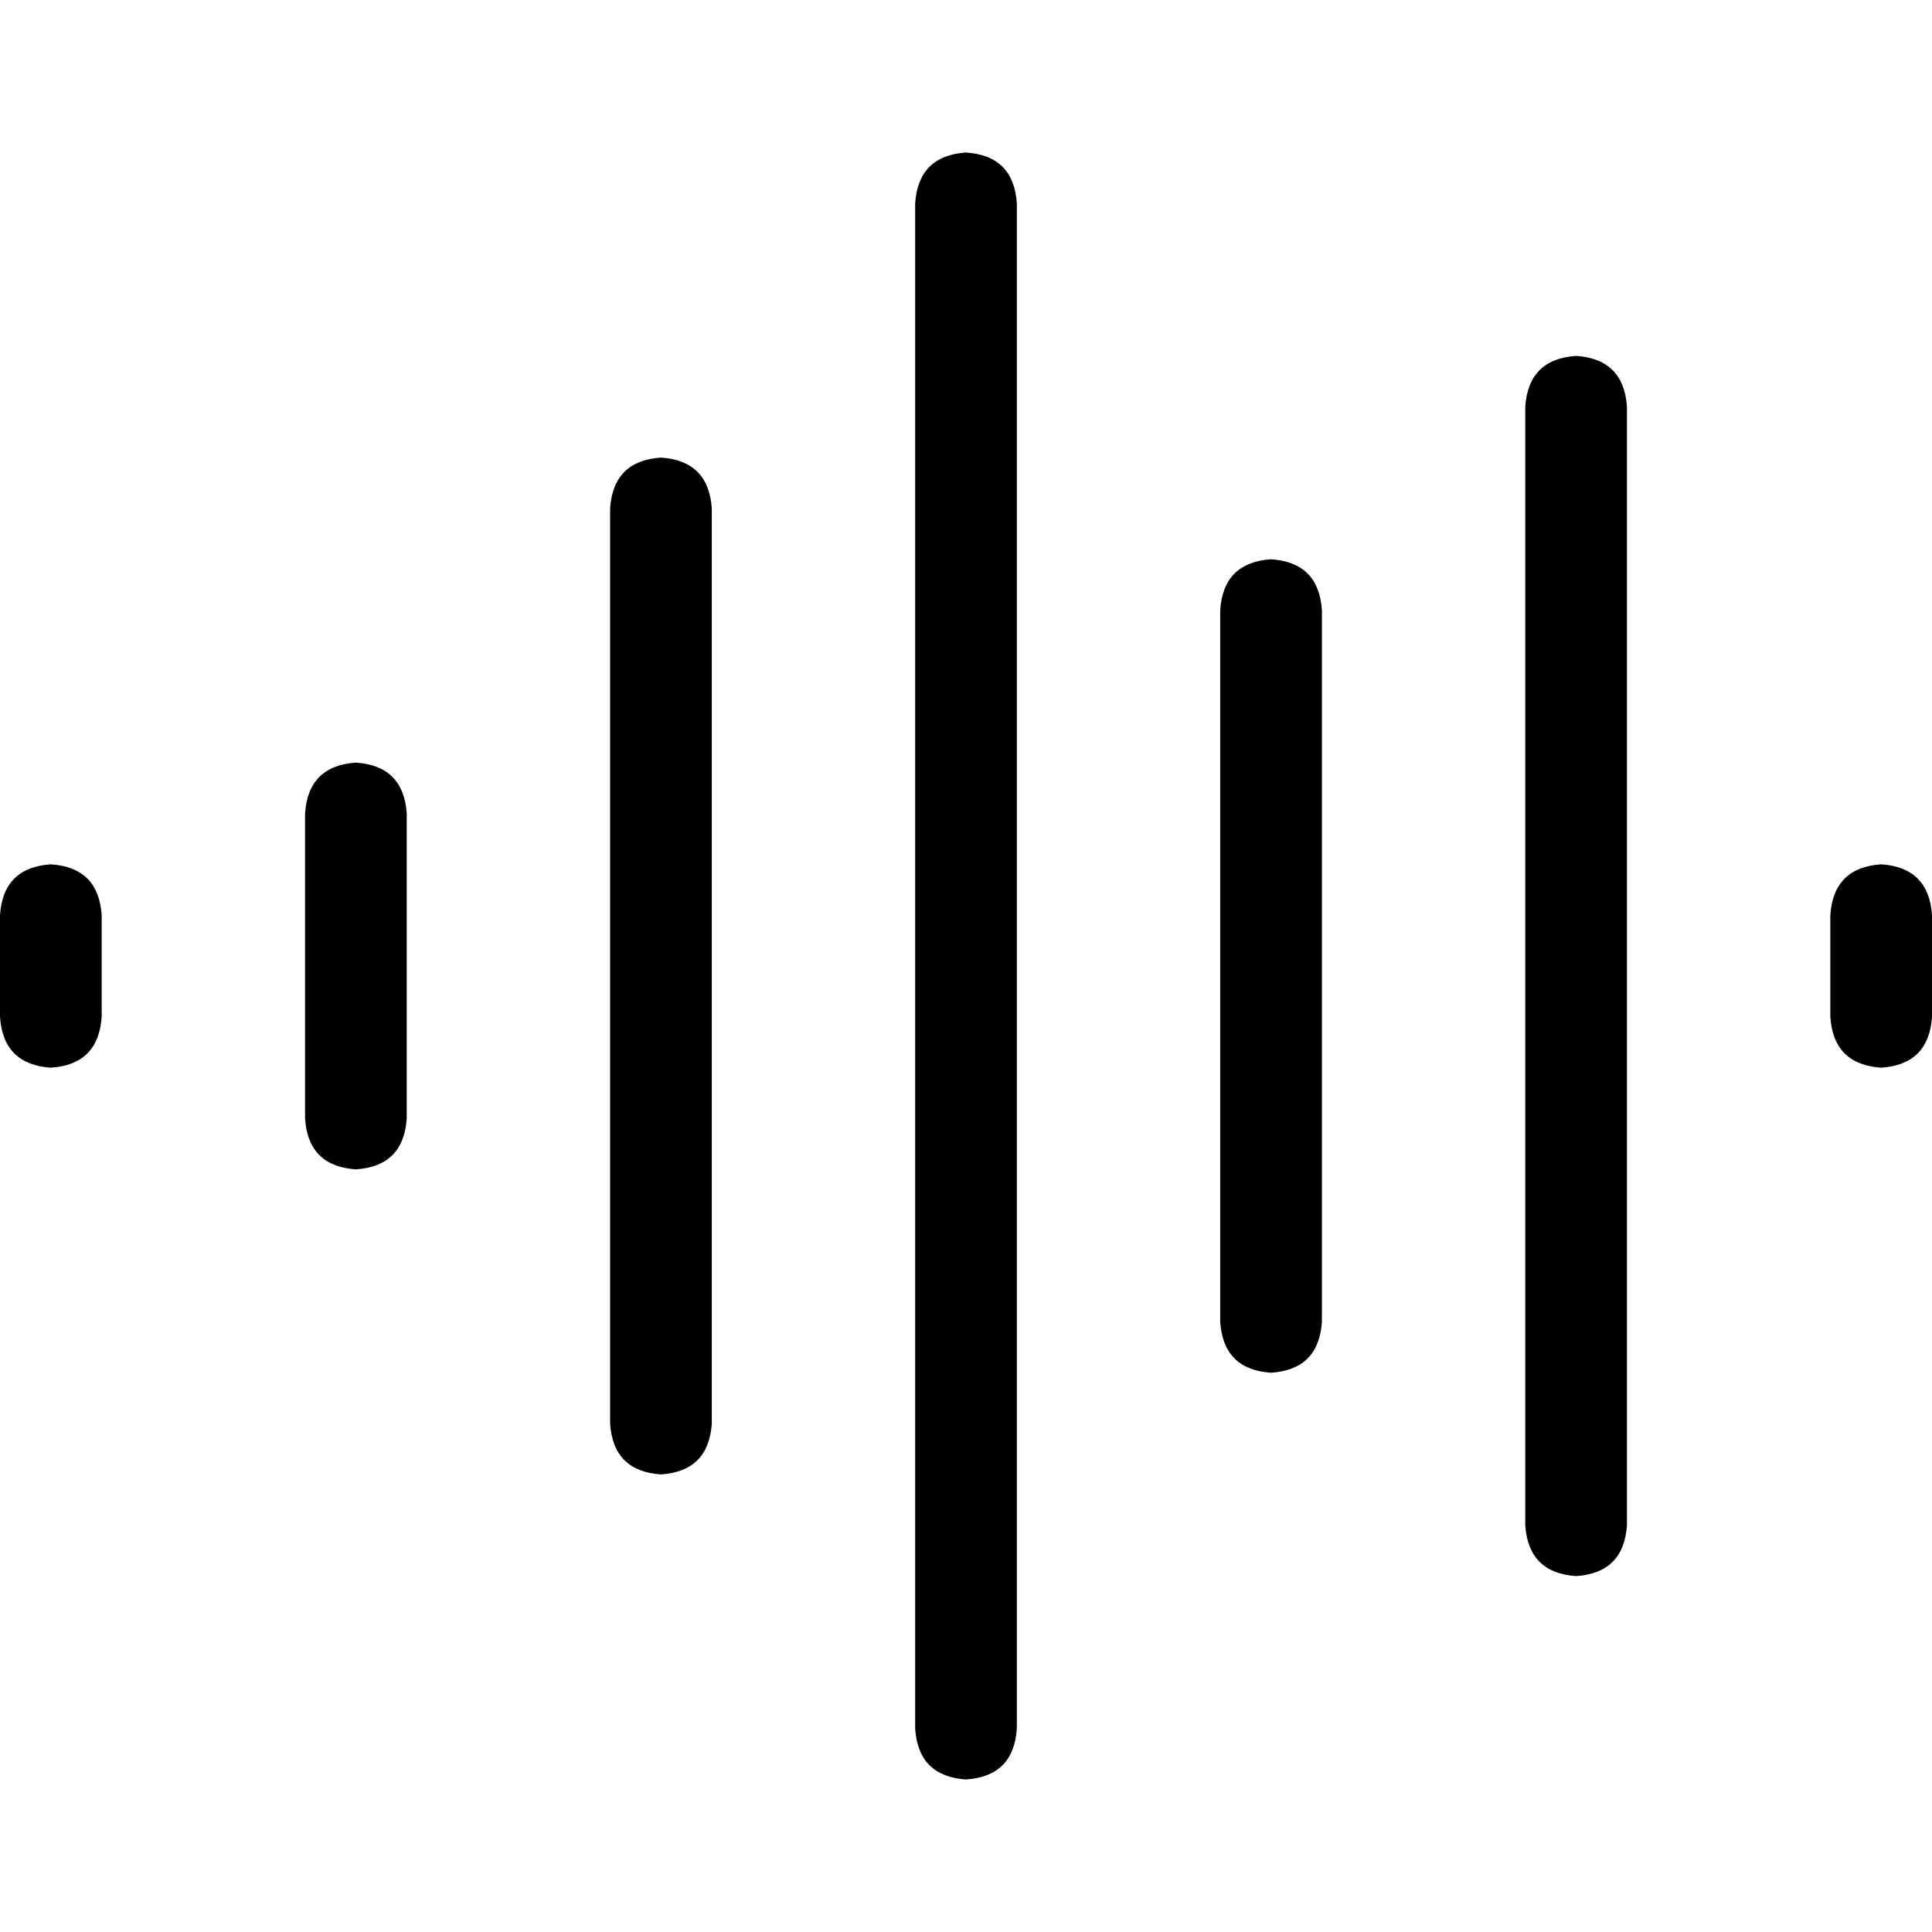 <svg xmlns="http://www.w3.org/2000/svg" viewBox="0 0 512 512">
  <path d="M 256 40.421 Q 268.632 41.263 269.474 53.895 L 269.474 458.105 Q 268.632 470.737 256 471.579 Q 243.368 470.737 242.526 458.105 L 242.526 53.895 Q 243.368 41.263 256 40.421 L 256 40.421 Z M 417.684 94.316 Q 430.316 95.158 431.158 107.789 L 431.158 404.211 Q 430.316 416.842 417.684 417.684 Q 405.053 416.842 404.211 404.211 L 404.211 107.789 Q 405.053 95.158 417.684 94.316 L 417.684 94.316 Z M 175.158 121.263 Q 187.789 122.105 188.632 134.737 L 188.632 377.263 Q 187.789 389.895 175.158 390.737 Q 162.526 389.895 161.684 377.263 L 161.684 134.737 Q 162.526 122.105 175.158 121.263 L 175.158 121.263 Z M 336.842 148.211 Q 349.474 149.053 350.316 161.684 L 350.316 350.316 Q 349.474 362.947 336.842 363.789 Q 324.211 362.947 323.368 350.316 L 323.368 161.684 Q 324.211 149.053 336.842 148.211 L 336.842 148.211 Z M 94.316 202.105 Q 106.947 202.947 107.789 215.579 L 107.789 296.421 Q 106.947 309.053 94.316 309.895 Q 81.684 309.053 80.842 296.421 L 80.842 215.579 Q 81.684 202.947 94.316 202.105 L 94.316 202.105 Z M 13.474 229.053 Q 26.105 229.895 26.947 242.526 L 26.947 269.474 Q 26.105 282.105 13.474 282.947 Q 0.842 282.105 0 269.474 L 0 242.526 Q 0.842 229.895 13.474 229.053 L 13.474 229.053 Z M 498.526 229.053 Q 511.158 229.895 512 242.526 L 512 269.474 Q 511.158 282.105 498.526 282.947 Q 485.895 282.105 485.053 269.474 L 485.053 242.526 Q 485.895 229.895 498.526 229.053 L 498.526 229.053 Z" />
</svg>